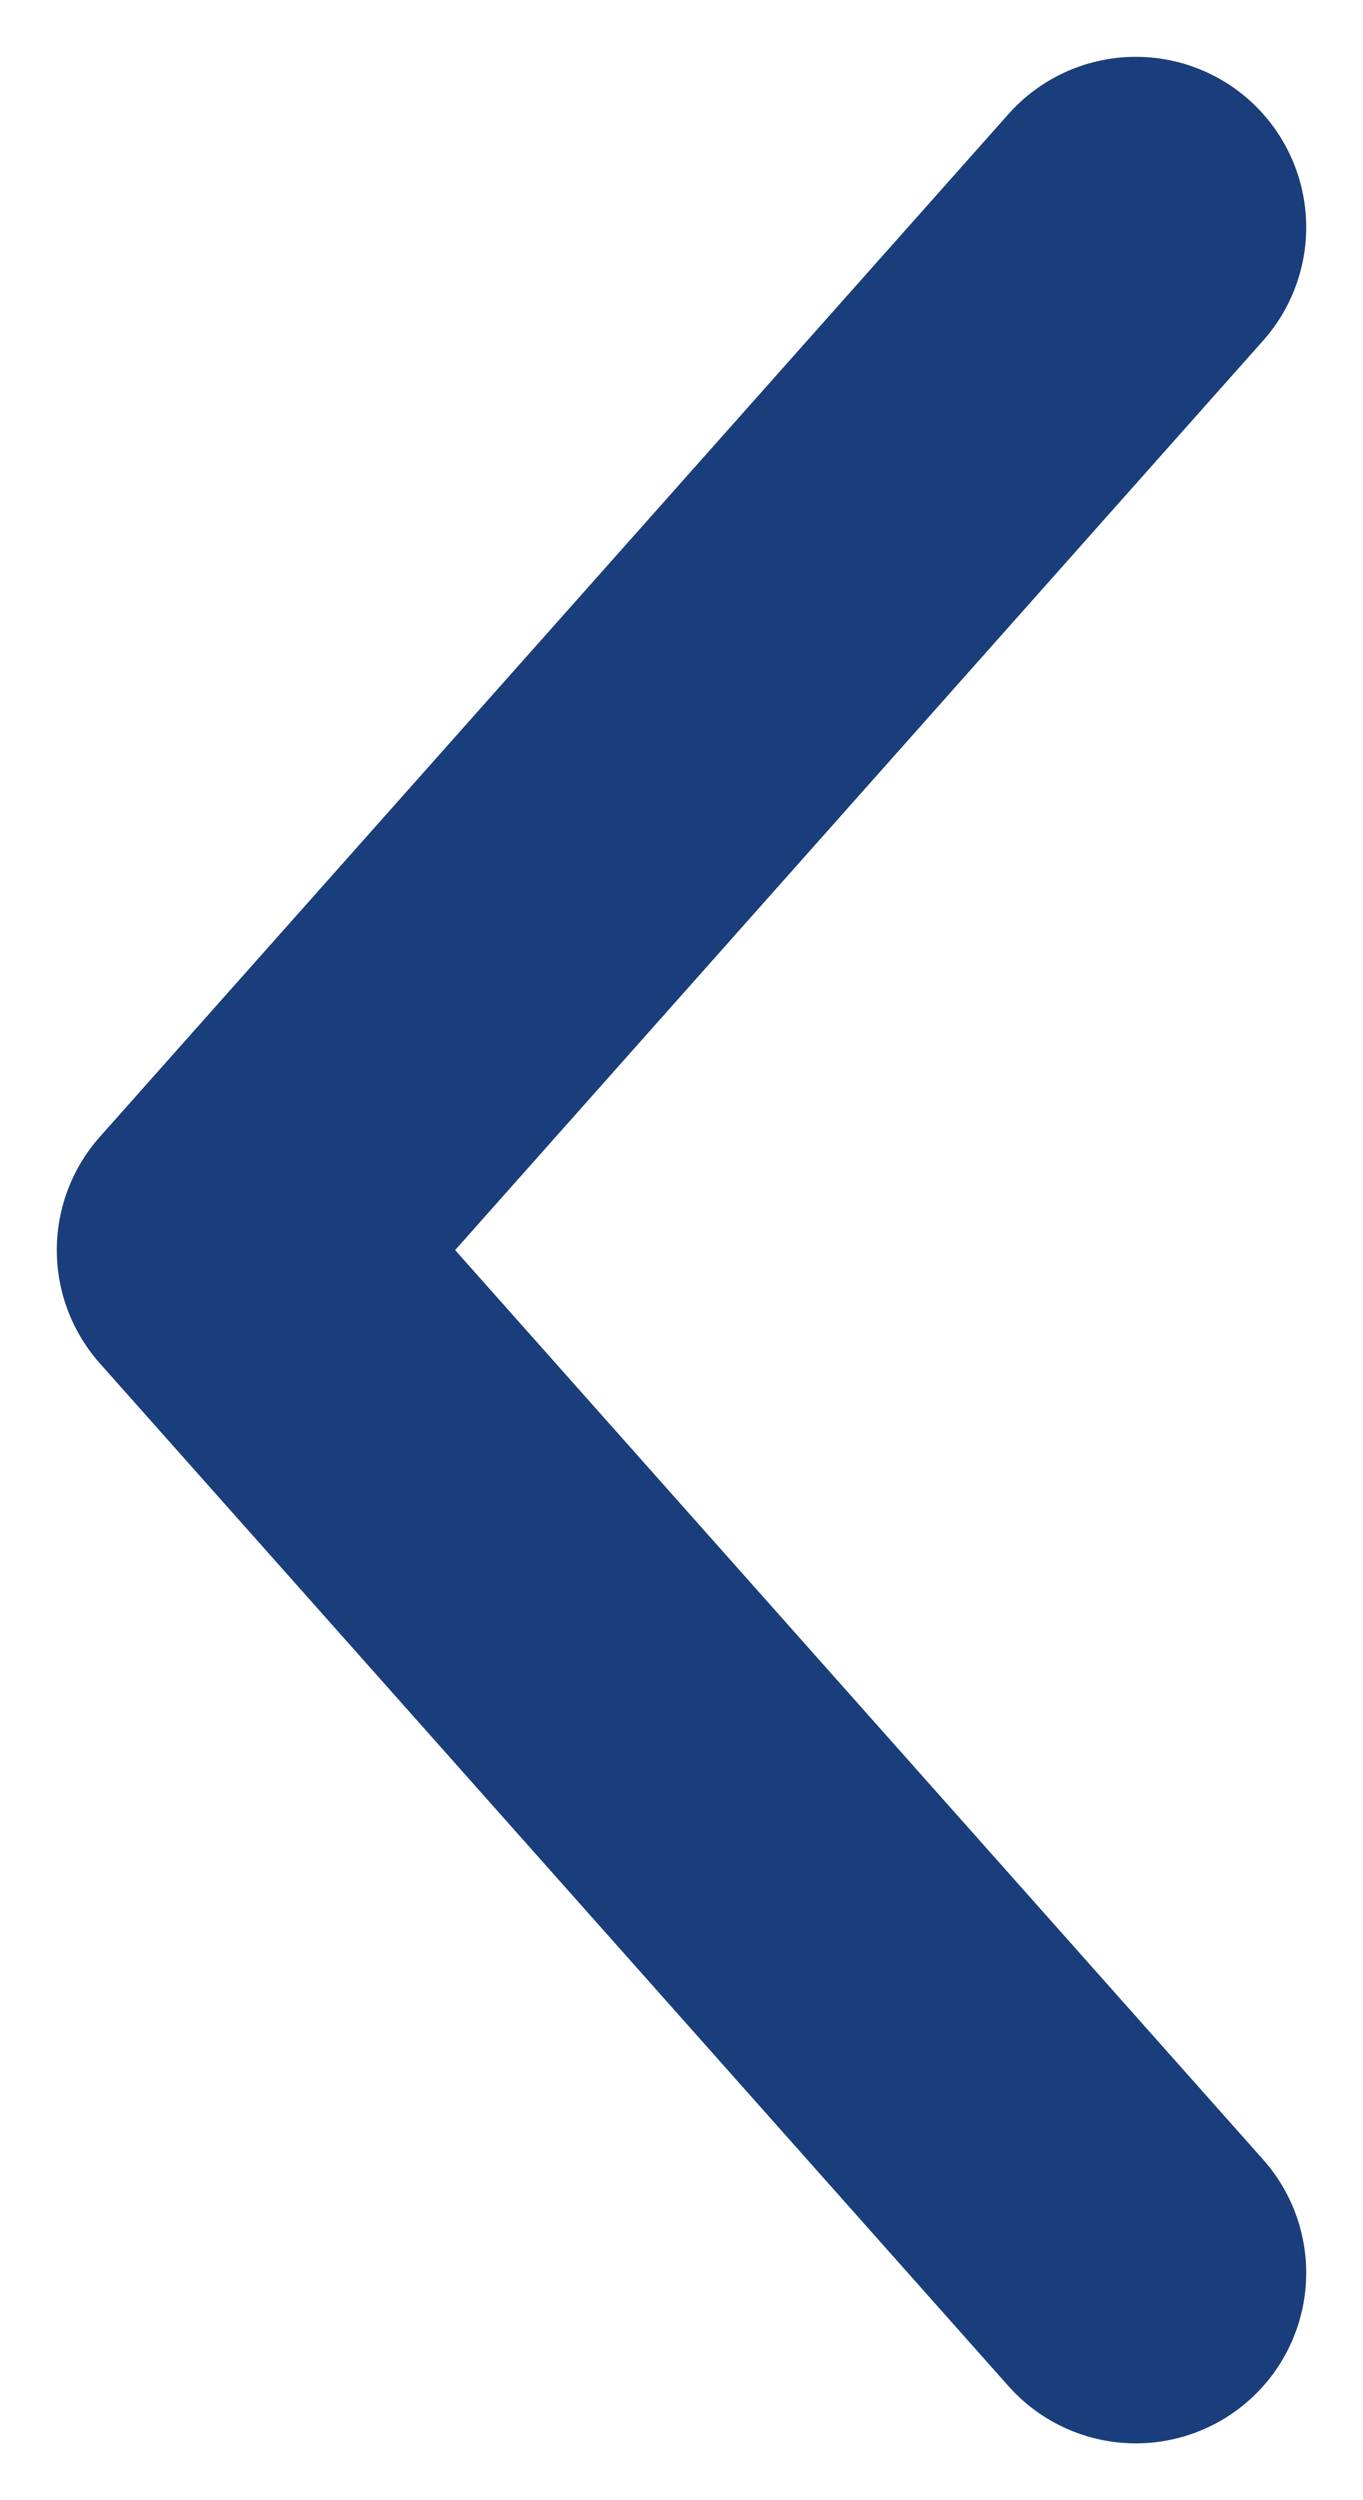 <svg width="6" height="11" viewBox="0 0 6 11" fill="none" xmlns="http://www.w3.org/2000/svg">
<path d="M5 1L1 5.5L5 10" stroke="#1A3D7C" stroke-width="1.5" stroke-linecap="round" stroke-linejoin="round"/>
</svg>
